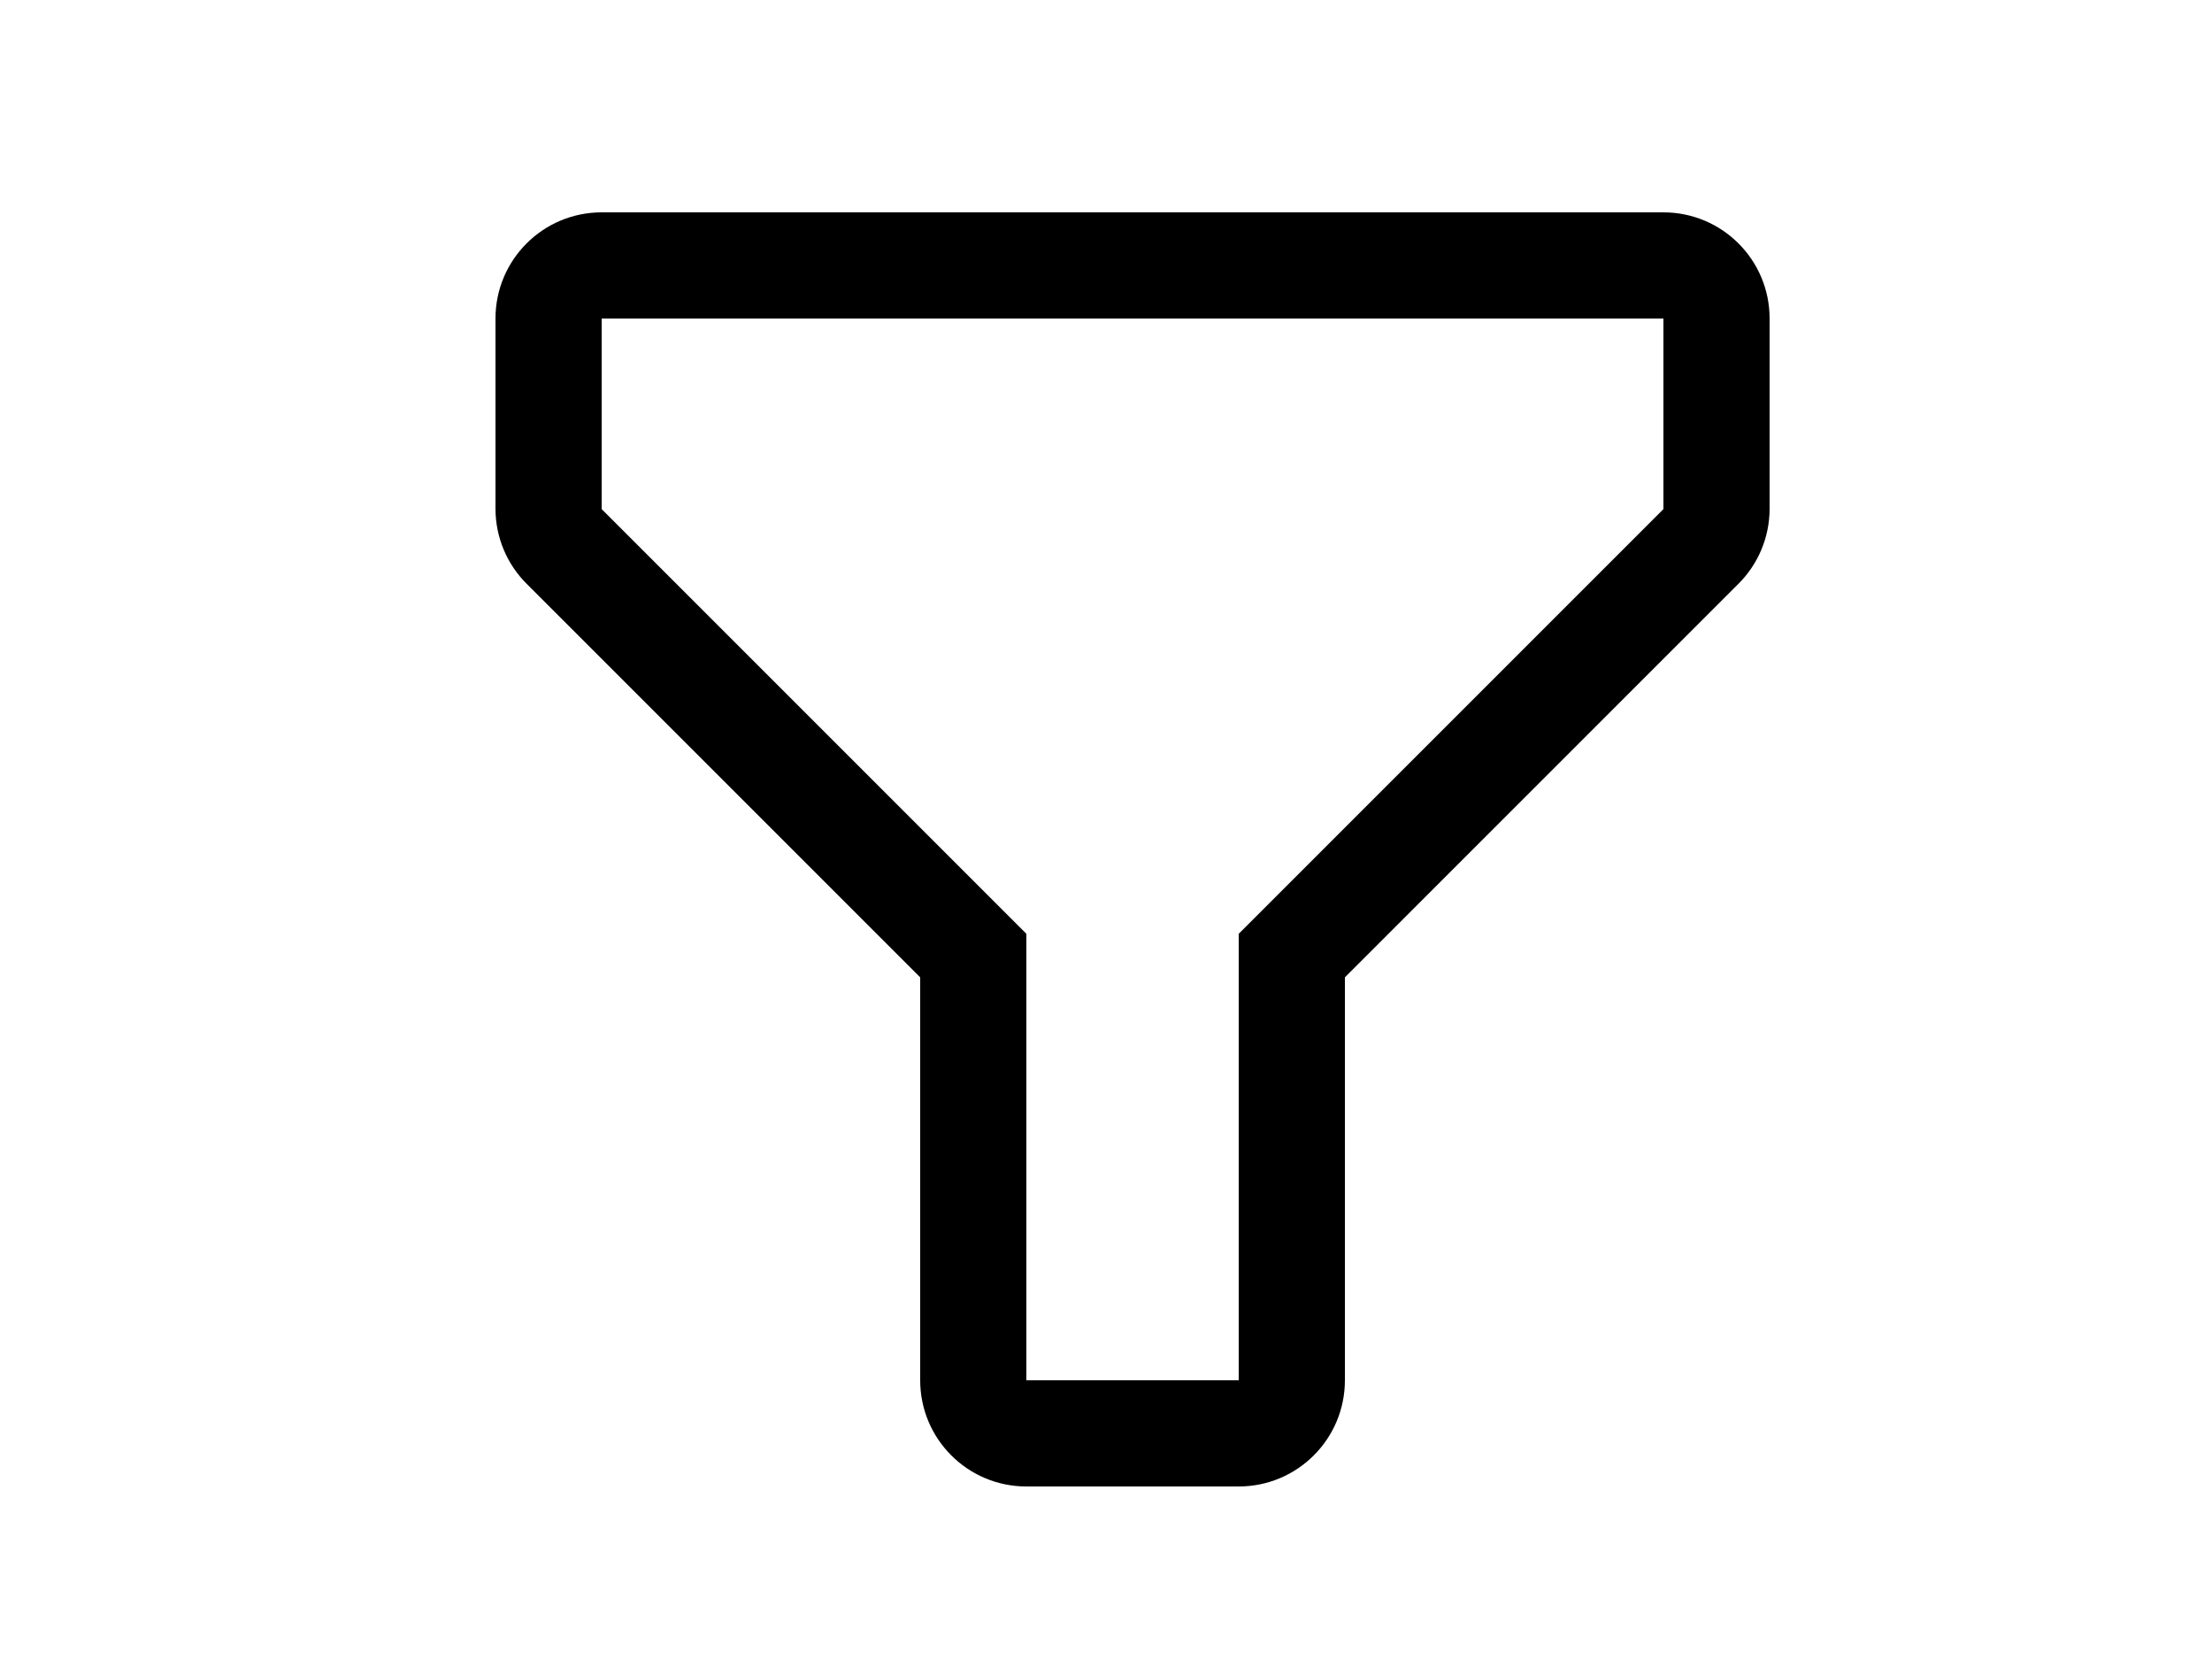 <?xml version="1.0" standalone="no"?>
<!DOCTYPE svg PUBLIC "-//W3C//DTD SVG 1.0//EN" "http://www.w3.org/TR/2001/REC-SVG-20010904/DTD/svg10.dtd">
<svg xmlns="http://www.w3.org/2000/svg" xmlns:xlink="http://www.w3.org/1999/xlink" id="body_1" width="20" height="15">

<g transform="matrix(0.02 0 0 0.02 0 0)">
	<g transform="matrix(24 0 0 24 128 0)">
	</g>
    <path transform="matrix(24 0 0 24 128 0)"  d="M18 28L14 28C 12.895 28 12 27.105 12 26L12 26L12 18.41L4.59 11C 4.214 10.627 4.002 10.12 4 9.59L4 9.59L4 6C 4 4.895 4.895 4 6 4L6 4L26 4C 27.105 4 28 4.895 28 6L28 6L28 9.59C 27.998 10.12 27.786 10.627 27.41 11L27.41 11L20 18.41L20 26C 20 27.105 19.105 28 18 28zM6 6L6 9.59L14 17.59L14 26L18 26L18 17.59L26 9.59L26 6z" stroke="none" fill="#000000" fill-rule="nonzero" />
	<g transform="matrix(24 0 0 24 128 0)">
	</g>
    <path transform="matrix(24 0 0 24 128 0)"  d="M0 0L32 0L32 32L0 32L0 0z" stroke="none" fill="none" />
</g>
</svg>
